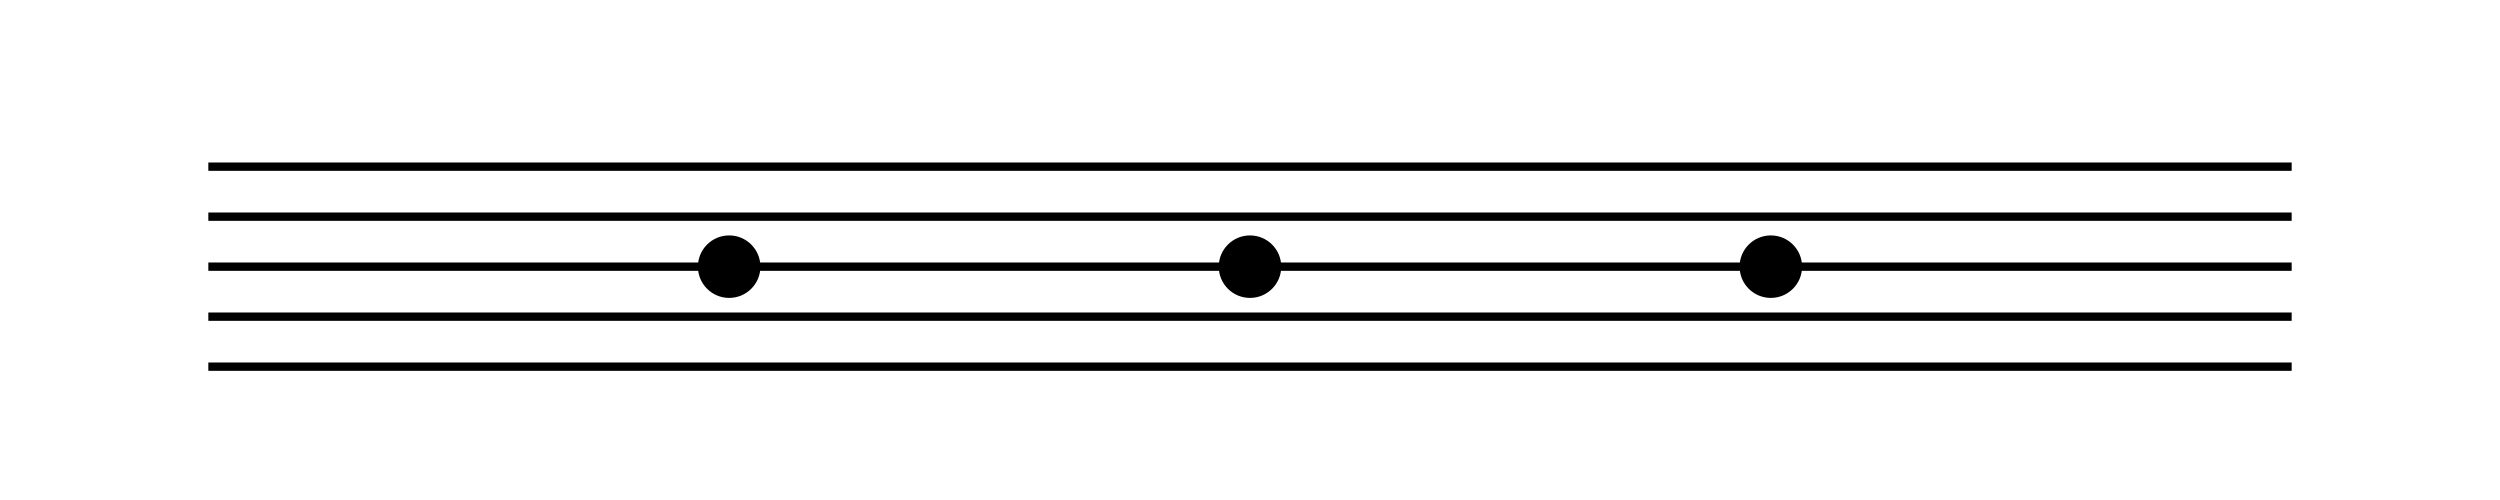 <svg viewBox="0 0 600 120" xmlns="http://www.w3.org/2000/svg">
<g>
<line stroke="black" stroke-width="2" x1="50" x2="550" y1="40" y2="40"/>
<line stroke="black" stroke-width="2" x1="50" x2="550" y1="52" y2="52"/>
<line stroke="black" stroke-width="2" x1="50" x2="550" y1="64" y2="64"/>
<line stroke="black" stroke-width="2" x1="50" x2="550" y1="76" y2="76"/>
<line stroke="black" stroke-width="2" x1="50" x2="550" y1="88" y2="88"/>
<circle cx="175" cy="64" fill="black" r="7" stroke="black"/>
<circle cx="300" cy="64" fill="black" r="7" stroke="black"/>
<circle cx="425" cy="64" fill="black" r="7" stroke="black"/>
</g>
</svg>